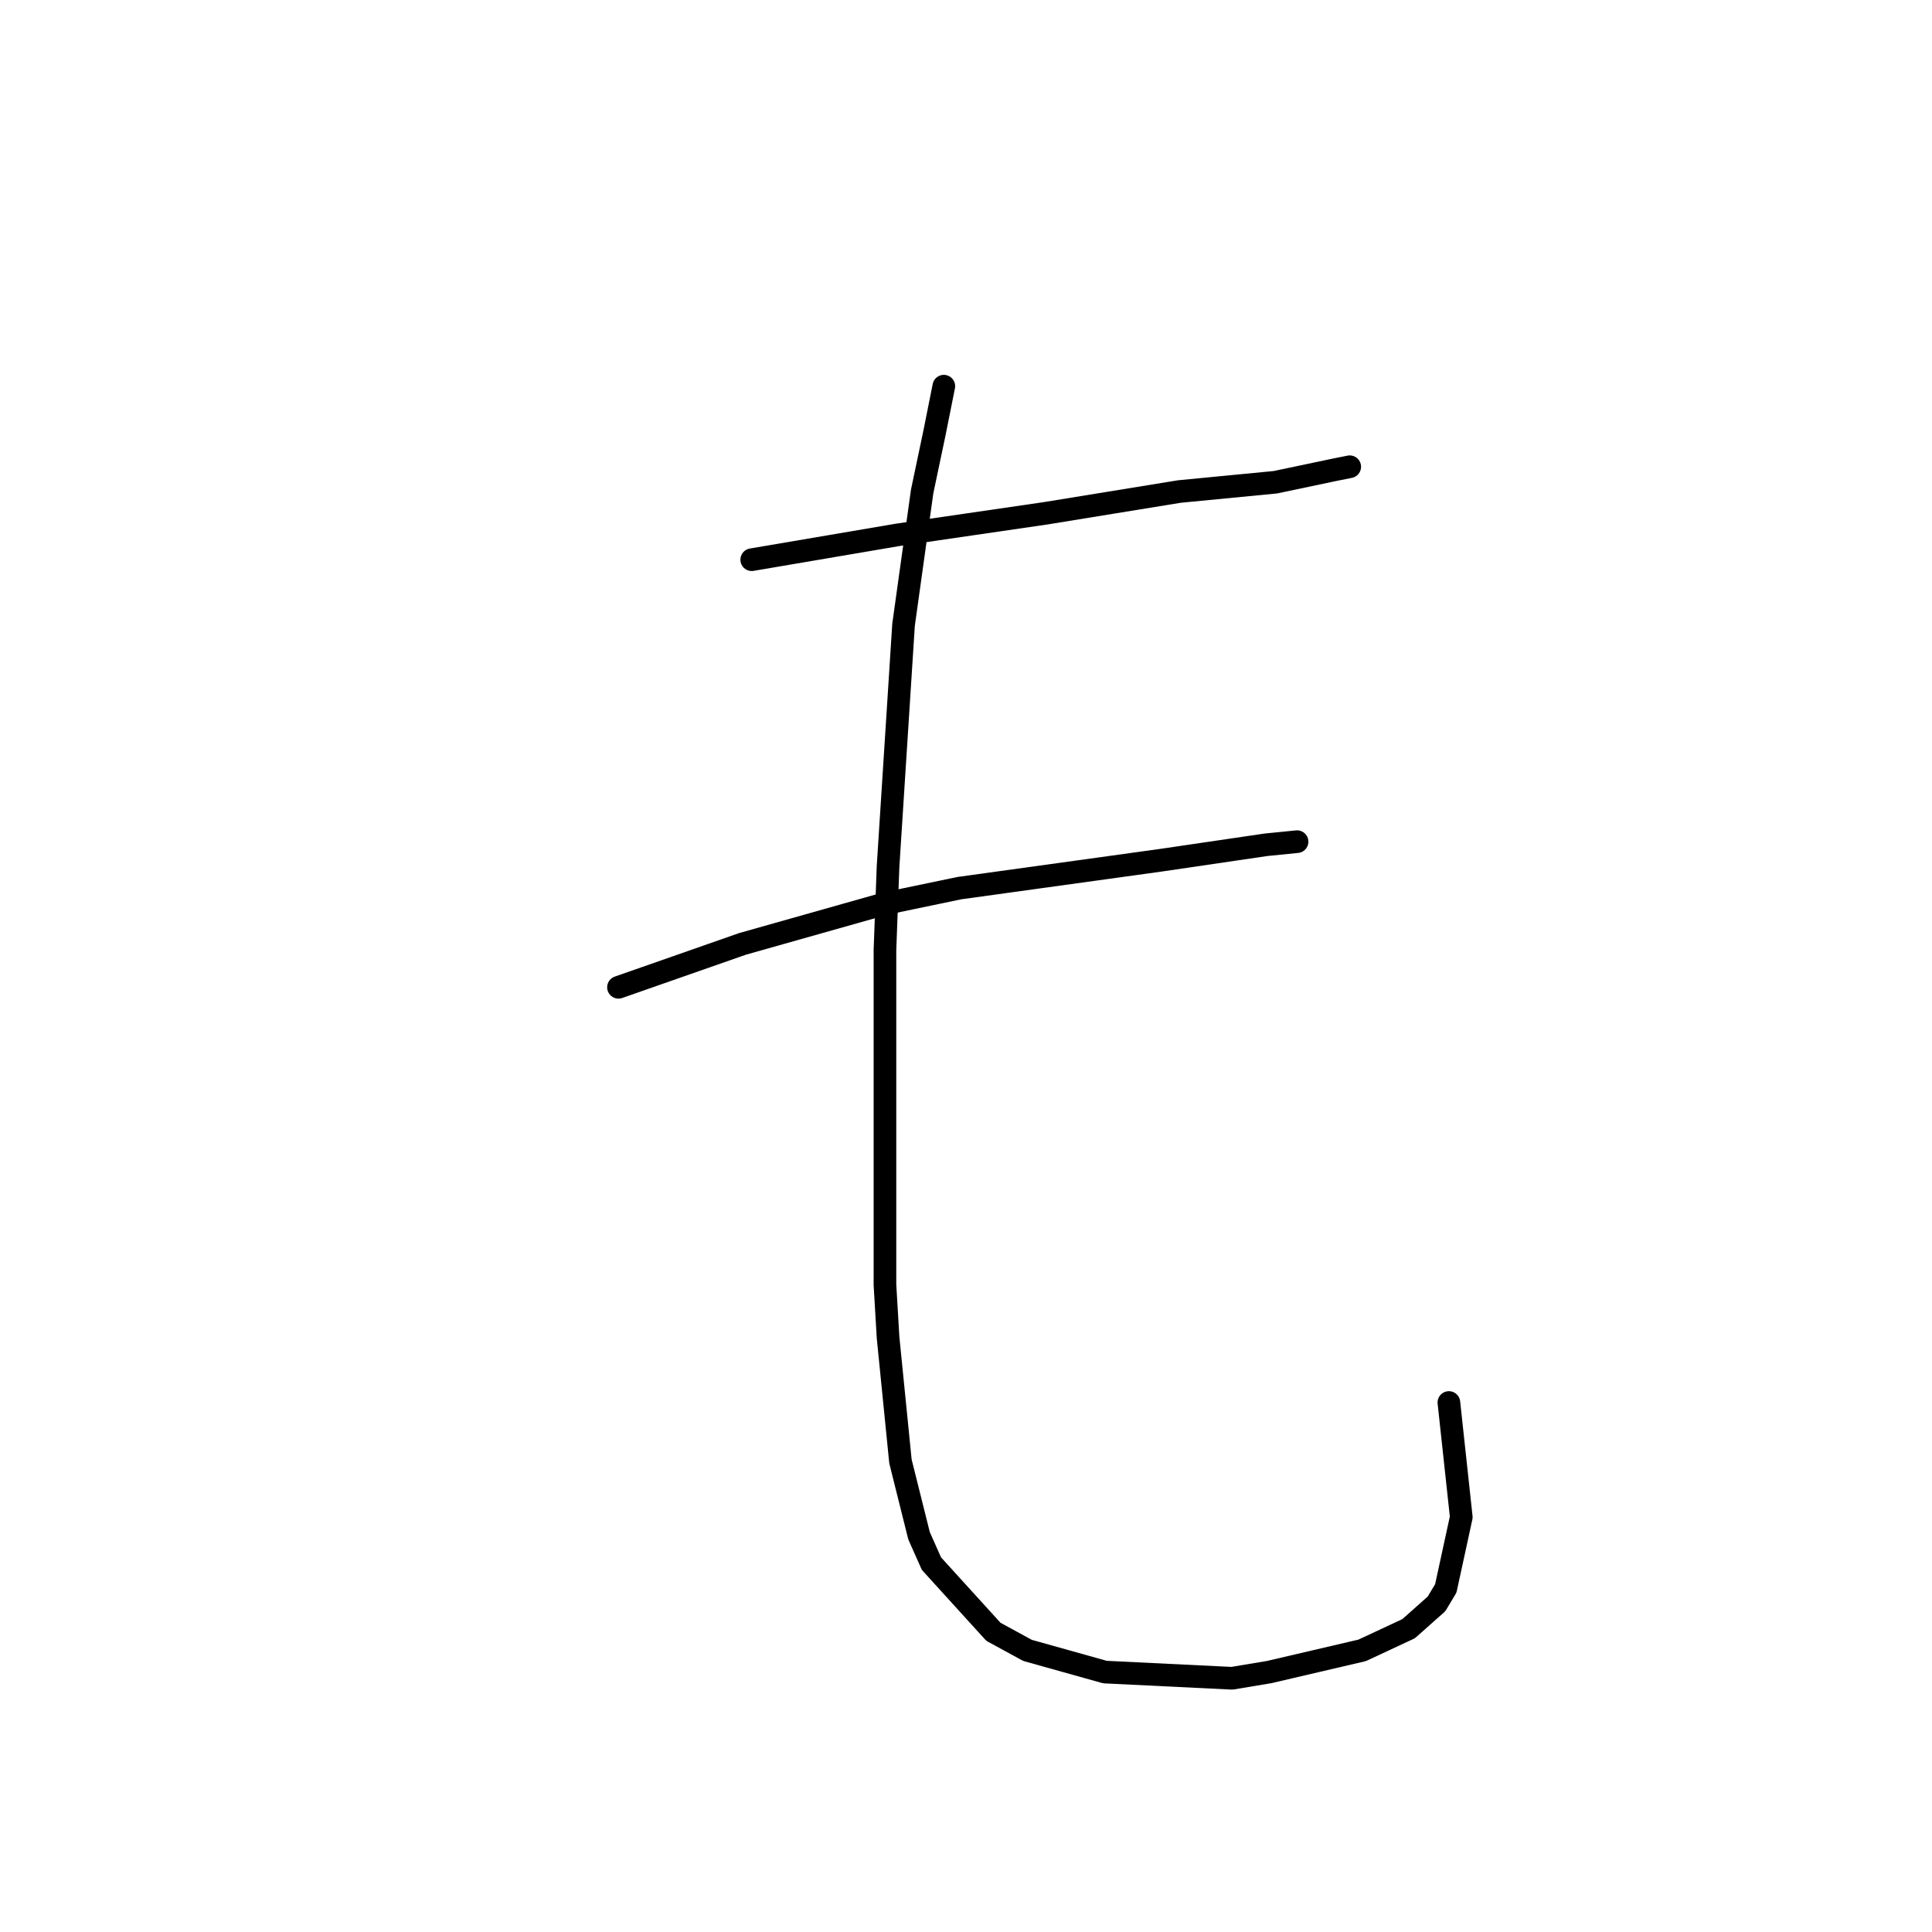 <?xml version="1.0" standalone="no"?>
    <svg width="256" height="256" xmlns="http://www.w3.org/2000/svg" version="1.1">
    <polyline stroke="black" stroke-width="3" stroke-linecap="round" fill="transparent" stroke-linejoin="round" points="99.607 74.163 118.903 70.879 138.611 68.005 156.265 65.131 168.993 63.899 176.794 62.257 178.847 61.846 178.847 61.846 " />
        <polyline stroke="black" stroke-width="3" stroke-linecap="round" fill="transparent" stroke-linejoin="round" points="81.952 130.822 98.375 125.074 117.261 119.737 127.115 117.684 153.802 113.989 167.761 111.936 171.867 111.525 171.867 111.525 " />
        <polyline stroke="black" stroke-width="3" stroke-linecap="round" fill="transparent" stroke-linejoin="round" points="125.062 51.171 123.83 57.33 122.188 65.131 119.725 82.785 117.672 114.81 117.261 125.895 117.261 144.781 117.261 170.237 117.672 177.217 119.314 193.639 121.777 203.493 123.42 207.188 131.631 216.221 136.147 218.684 146.412 221.558 163.245 222.379 168.172 221.558 180.489 218.684 186.648 215.81 190.343 212.526 191.574 210.473 193.627 201.03 191.985 185.839 191.985 185.839 " />
        </svg>